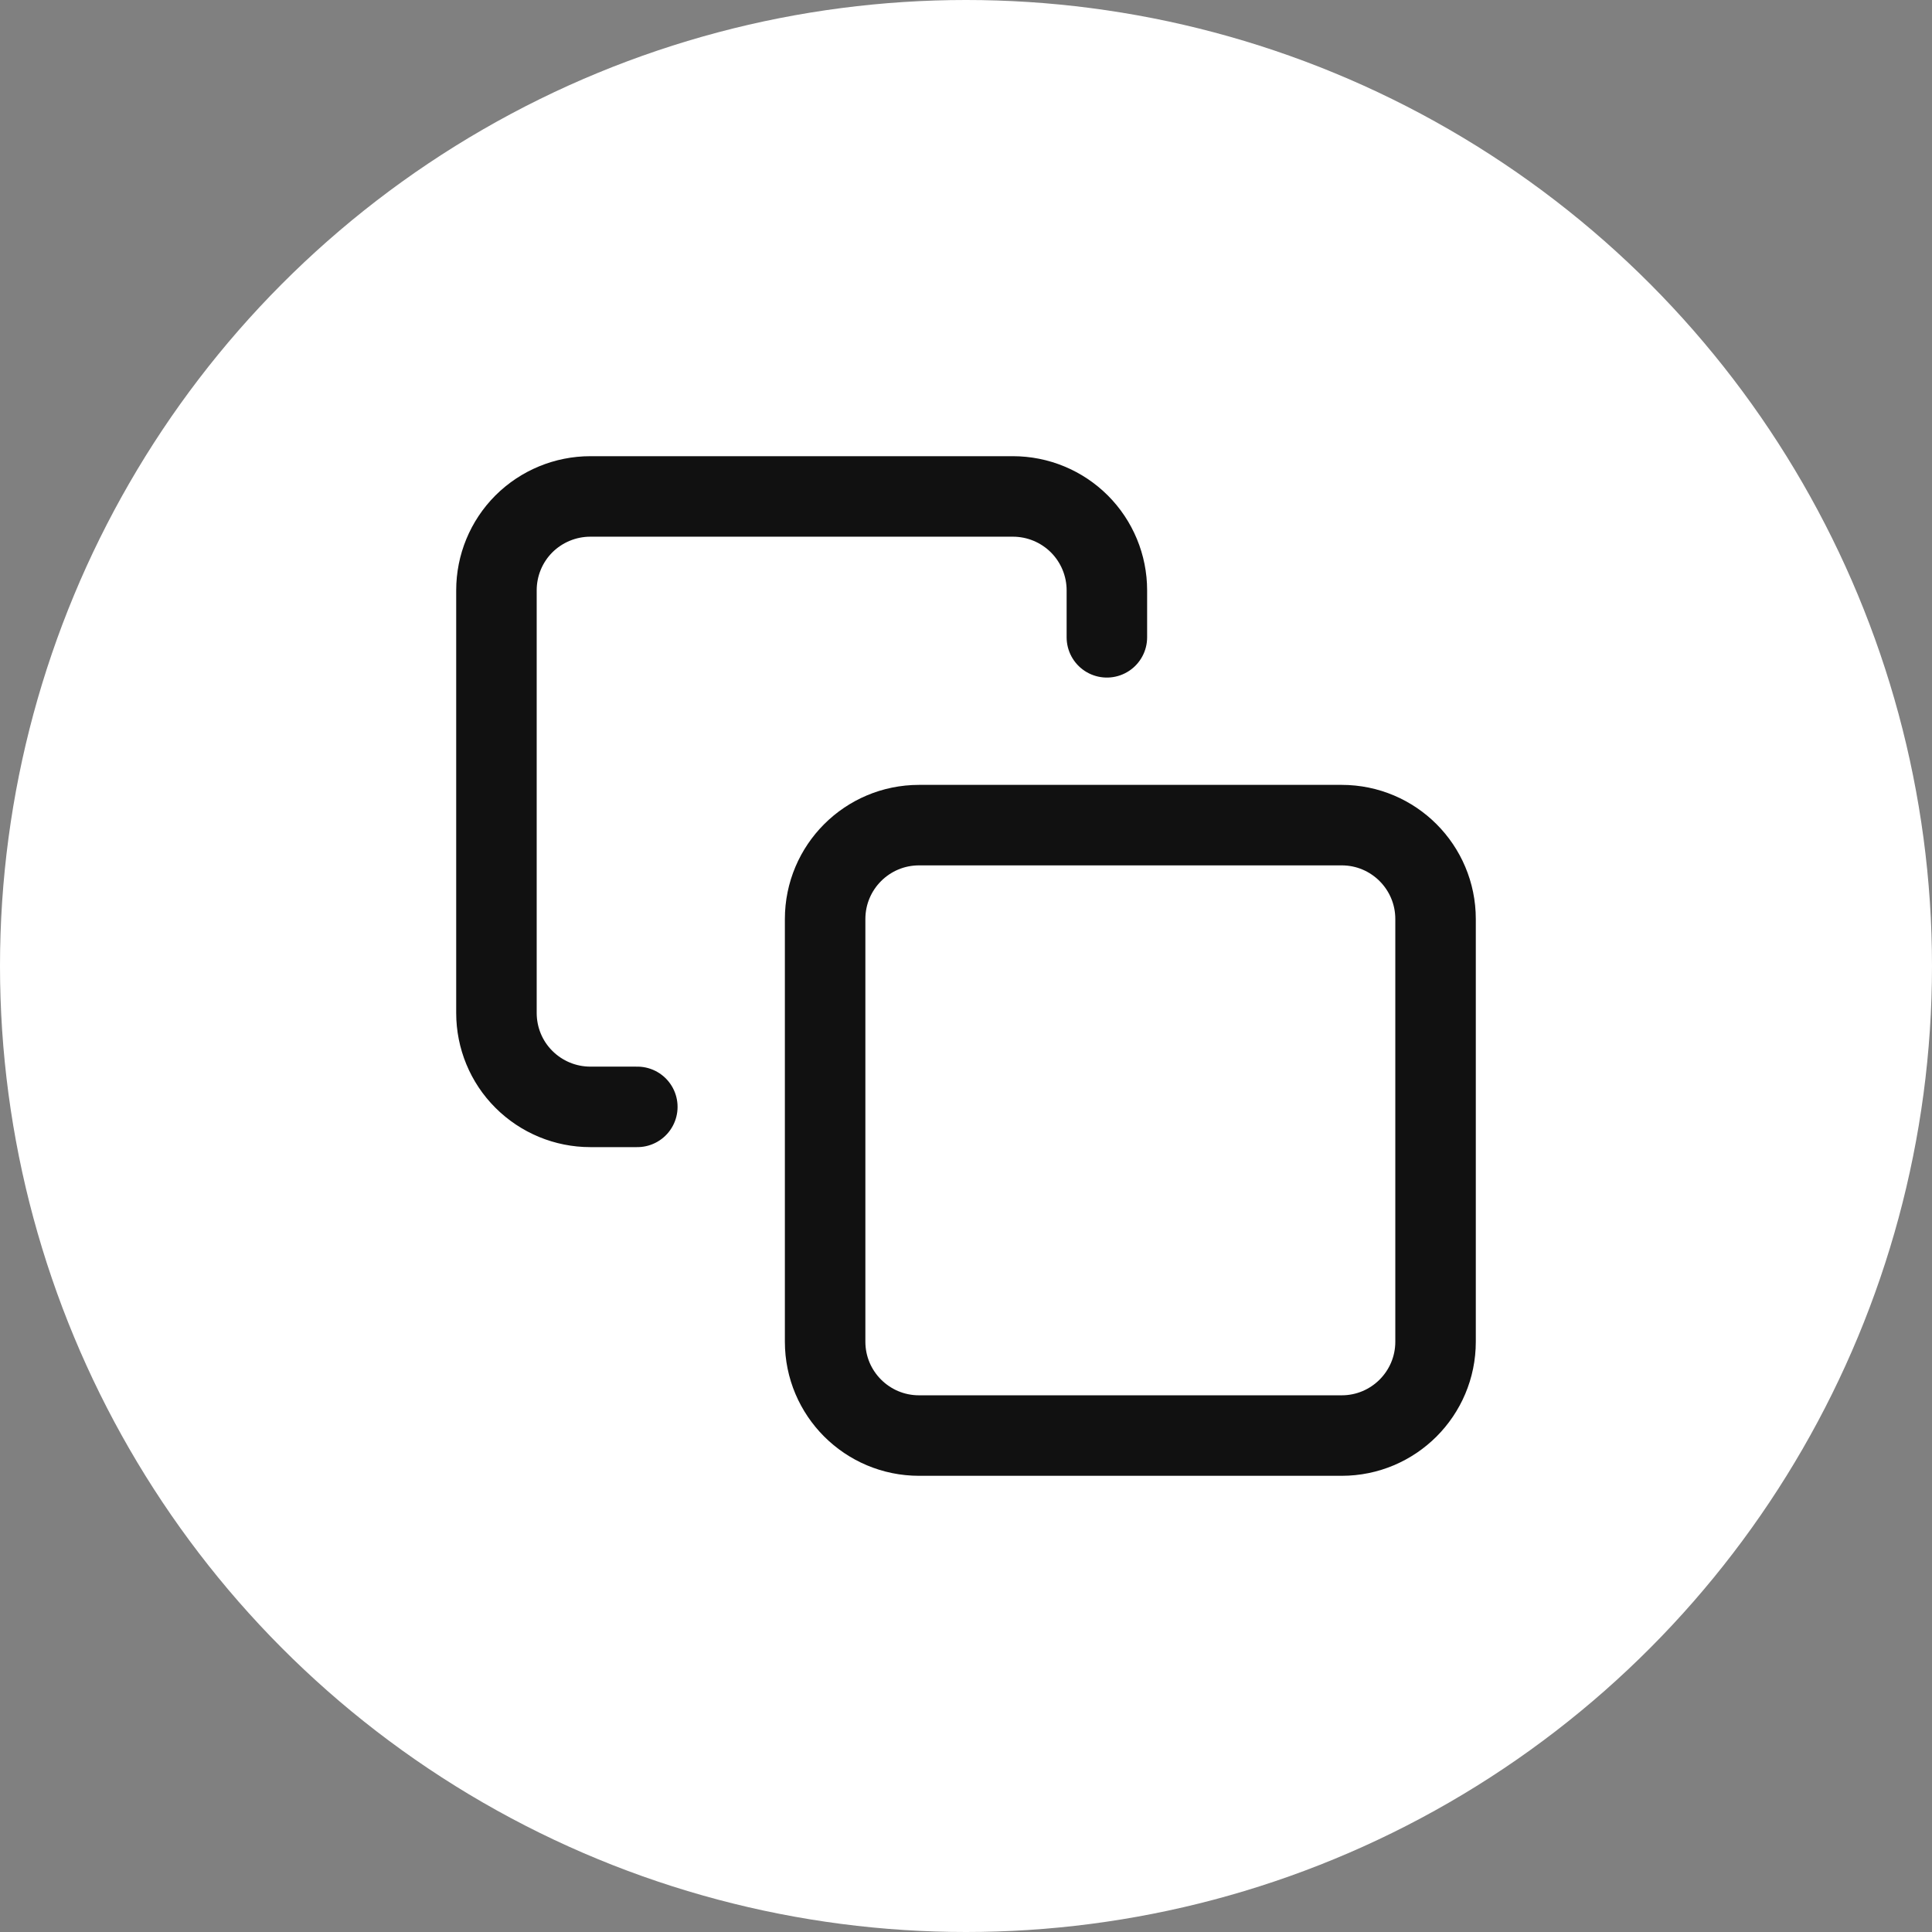 <svg width="24" height="24" viewBox="0 0 24 24" fill="none" xmlns="http://www.w3.org/2000/svg">
<rect x="0" y="0" width="24" height="24" fill="#808080" stroke="none"/>
<circle cx="12" cy="12" r="12" fill="white"/>
<path d="M16.667 10.25H11.417C10.772 10.25 10.25 10.772 10.25 11.417V16.667C10.25 17.311 10.772 17.833 11.417 17.833H16.667C17.311 17.833 17.833 17.311 17.833 16.667V11.417C17.833 10.772 17.311 10.25 16.667 10.25Z" stroke="#111111" stroke-linecap="round" stroke-linejoin="round"/>
<path d="M7.917 13.75H7.333C7.024 13.75 6.727 13.627 6.508 13.408C6.289 13.19 6.167 12.893 6.167 12.583V7.333C6.167 7.024 6.289 6.727 6.508 6.508C6.727 6.29 7.024 6.167 7.333 6.167H12.583C12.893 6.167 13.189 6.29 13.408 6.508C13.627 6.727 13.75 7.024 13.75 7.333V7.917" stroke="#111111" stroke-linecap="round" stroke-linejoin="round"/>
</svg>
